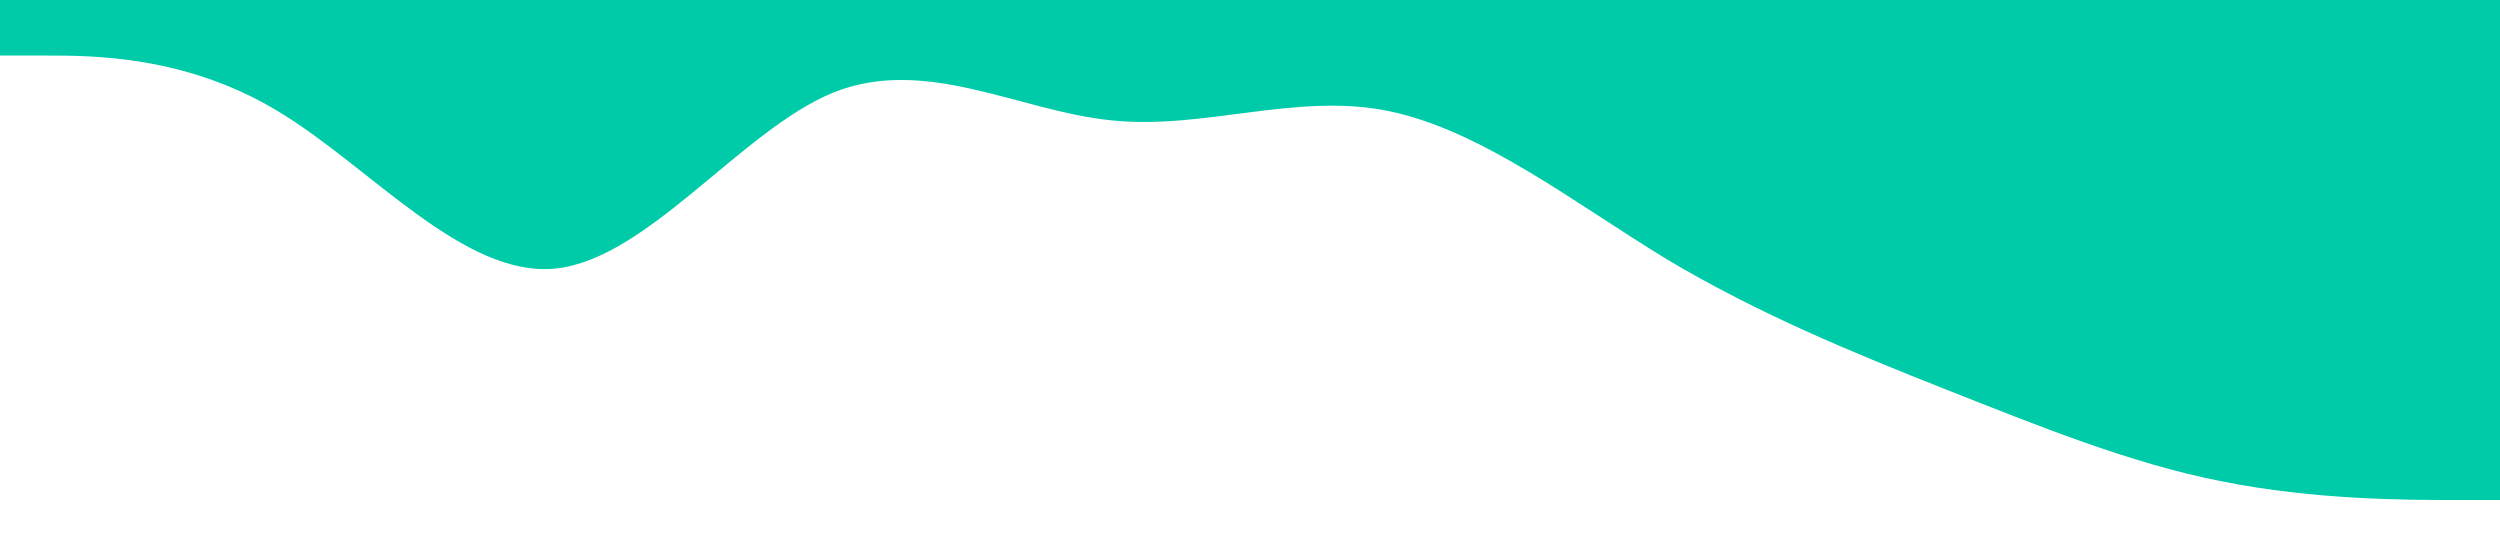 <?xml version="1.0" standalone="no"?><svg xmlns="http://www.w3.org/2000/svg" viewBox="0 0 1440 320"><path fill="#00cba9" fill-opacity="1" d="M0,32L26.7,32C53.3,32,107,32,160,64C213.3,96,267,160,320,154.7C373.3,149,427,75,480,53.3C533.3,32,587,64,640,69.3C693.3,75,747,53,800,64C853.3,75,907,117,960,149.3C1013.3,181,1067,203,1120,224C1173.3,245,1227,267,1280,277.3C1333.3,288,1387,288,1413,288L1440,288L1440,0L1413.3,0C1386.7,0,1333,0,1280,0C1226.7,0,1173,0,1120,0C1066.7,0,1013,0,960,0C906.7,0,853,0,800,0C746.7,0,693,0,640,0C586.7,0,533,0,480,0C426.7,0,373,0,320,0C266.7,0,213,0,160,0C106.7,0,53,0,27,0L0,0Z"></path></svg>